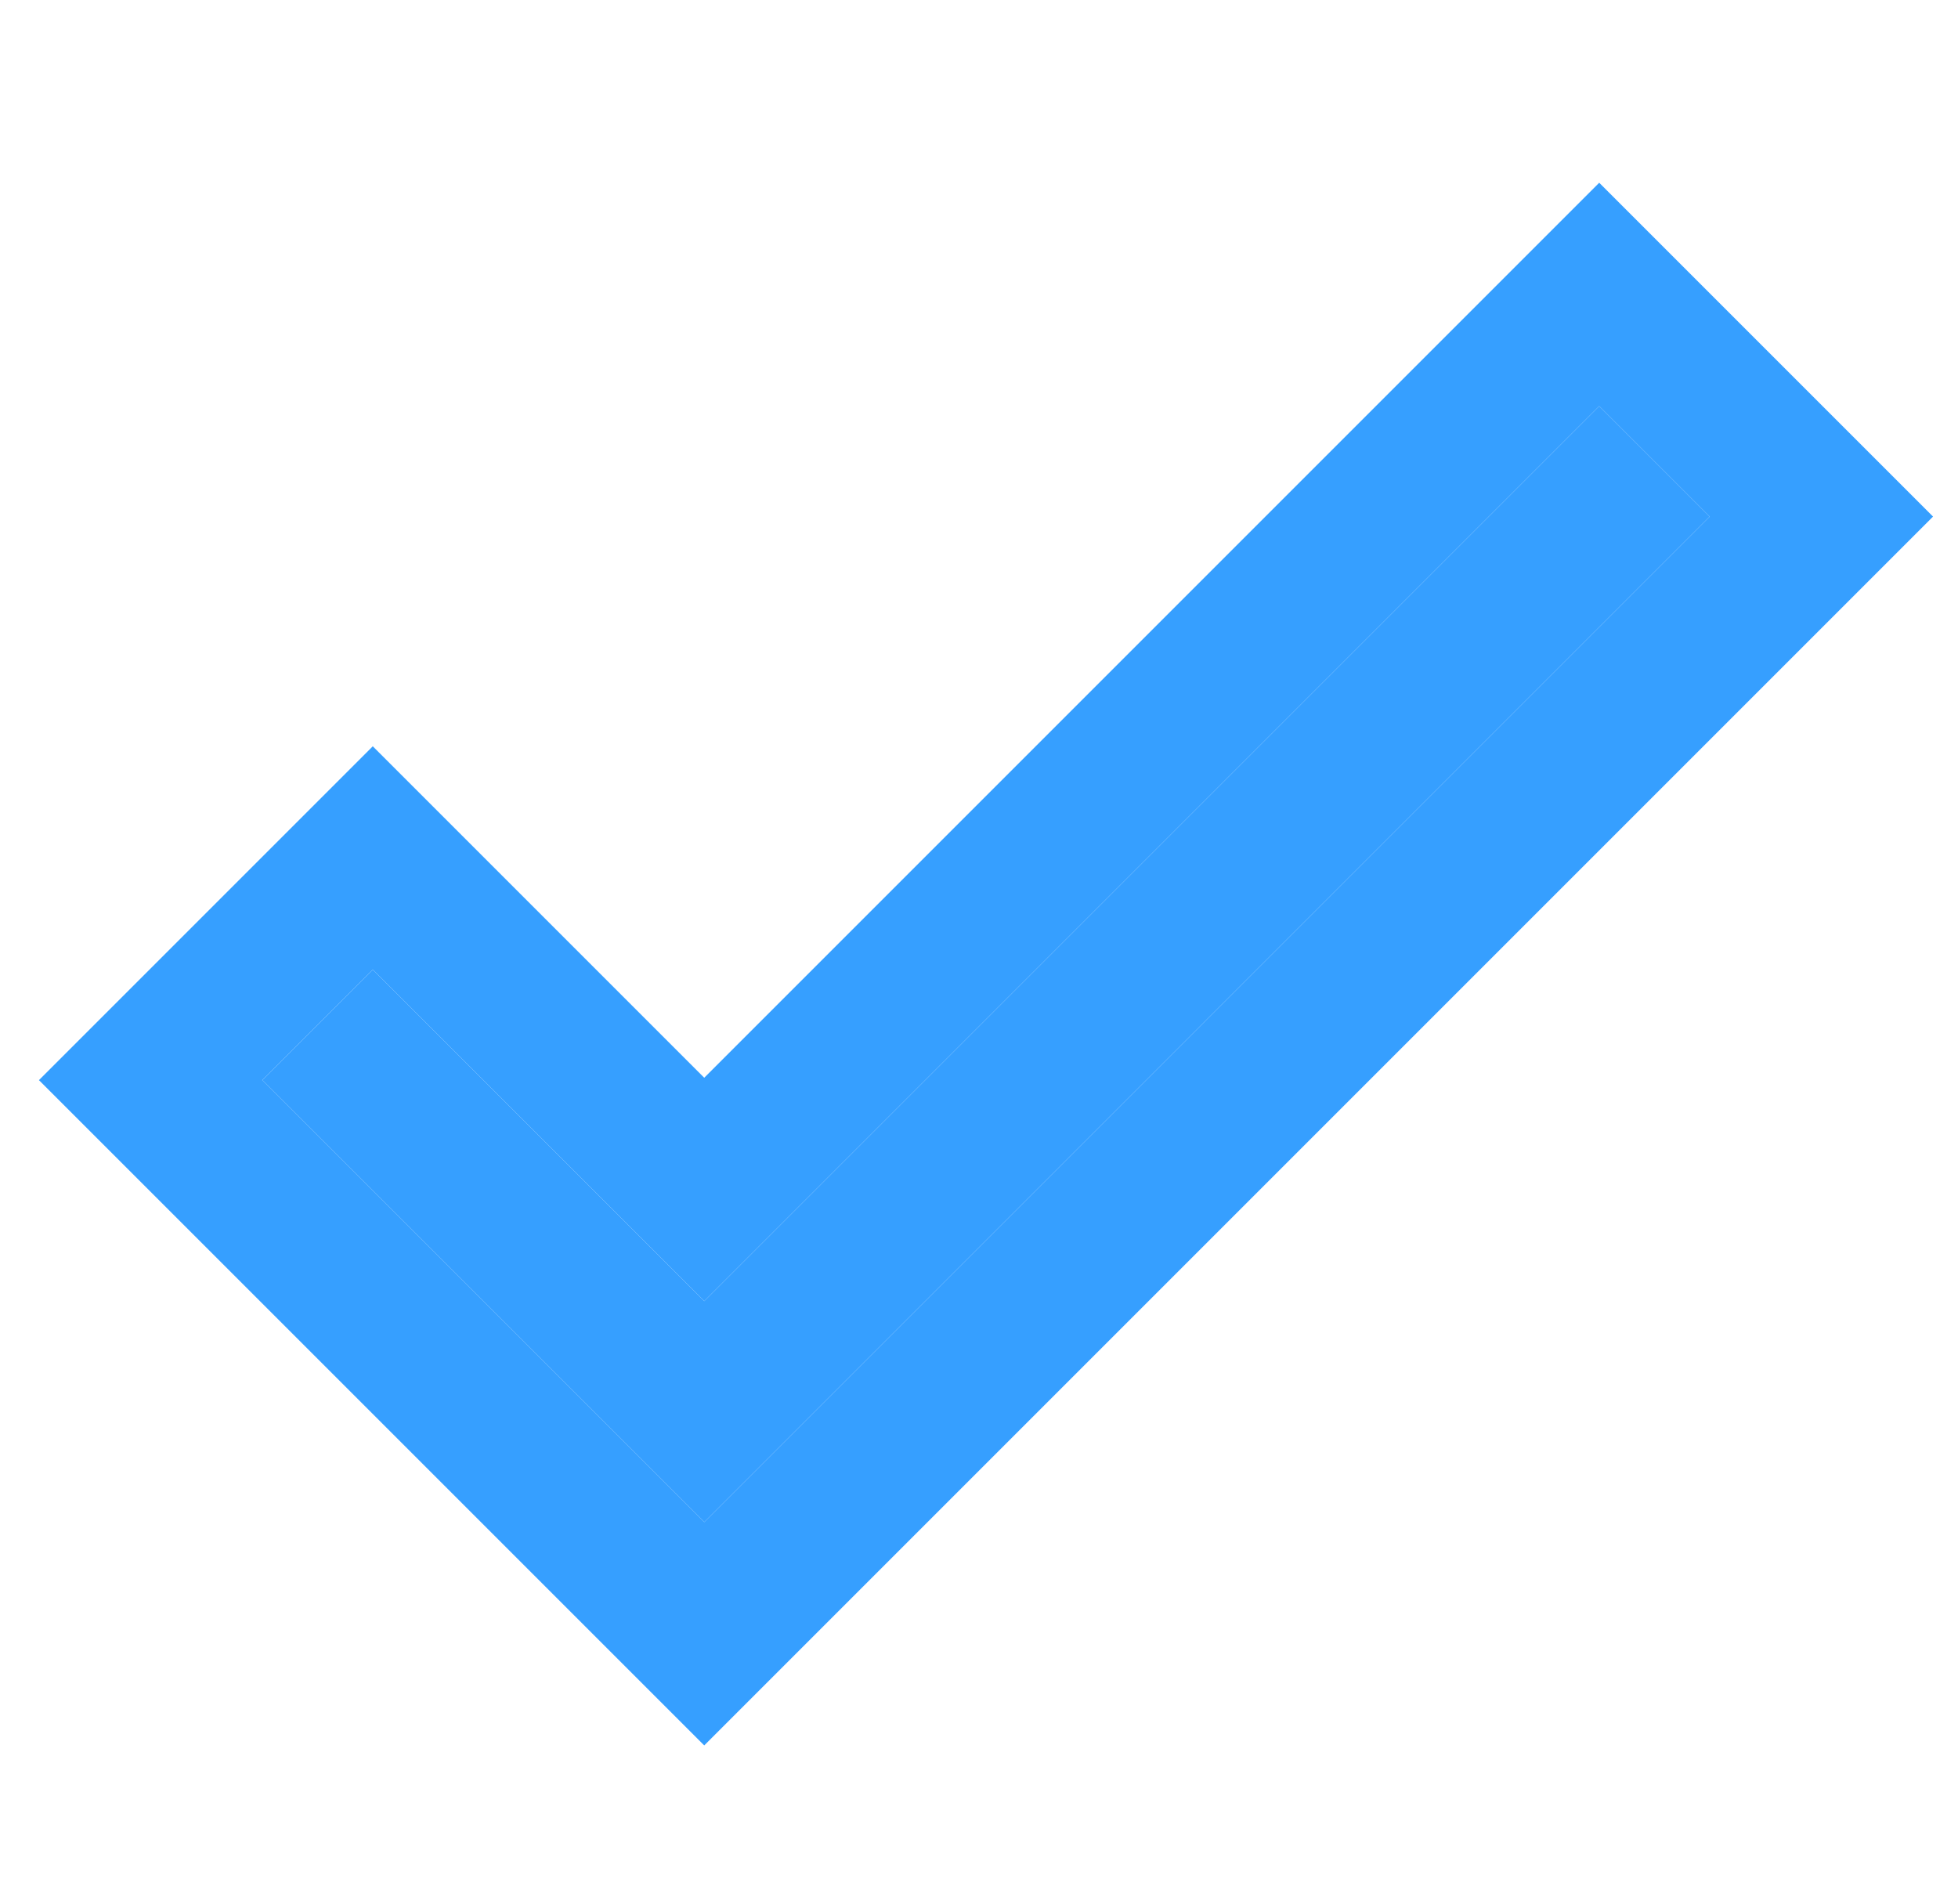<svg width="36" height="35" viewBox="0 0 36 35" fill="none" xmlns="http://www.w3.org/2000/svg">
<g id="Done outline" clip-path="url(#clip0_332_1646)">
<g id="Vector">
<path d="M29.403 7.467L31.434 9.498L12.948 27.985L4.822 19.859L6.854 17.827L12.948 23.922L29.403 7.467ZM29.403 3.36L12.948 19.815L6.854 13.721L0.716 19.859L12.948 32.091L35.541 9.498L29.403 3.36Z" fill="#369FFF"/>
<path d="M29.403 7.467L31.434 9.498L12.948 27.985L4.822 19.859L6.854 17.827L12.948 23.922L29.403 7.467Z" fill="#369FFF"/>
</g>
</g>
<defs>
<clipPath id="clip0_332_1646">
<rect width="34.825" height="34.825" fill="white" transform="translate(0.716 0.168)"/>
</clipPath>
</defs>
</svg>
